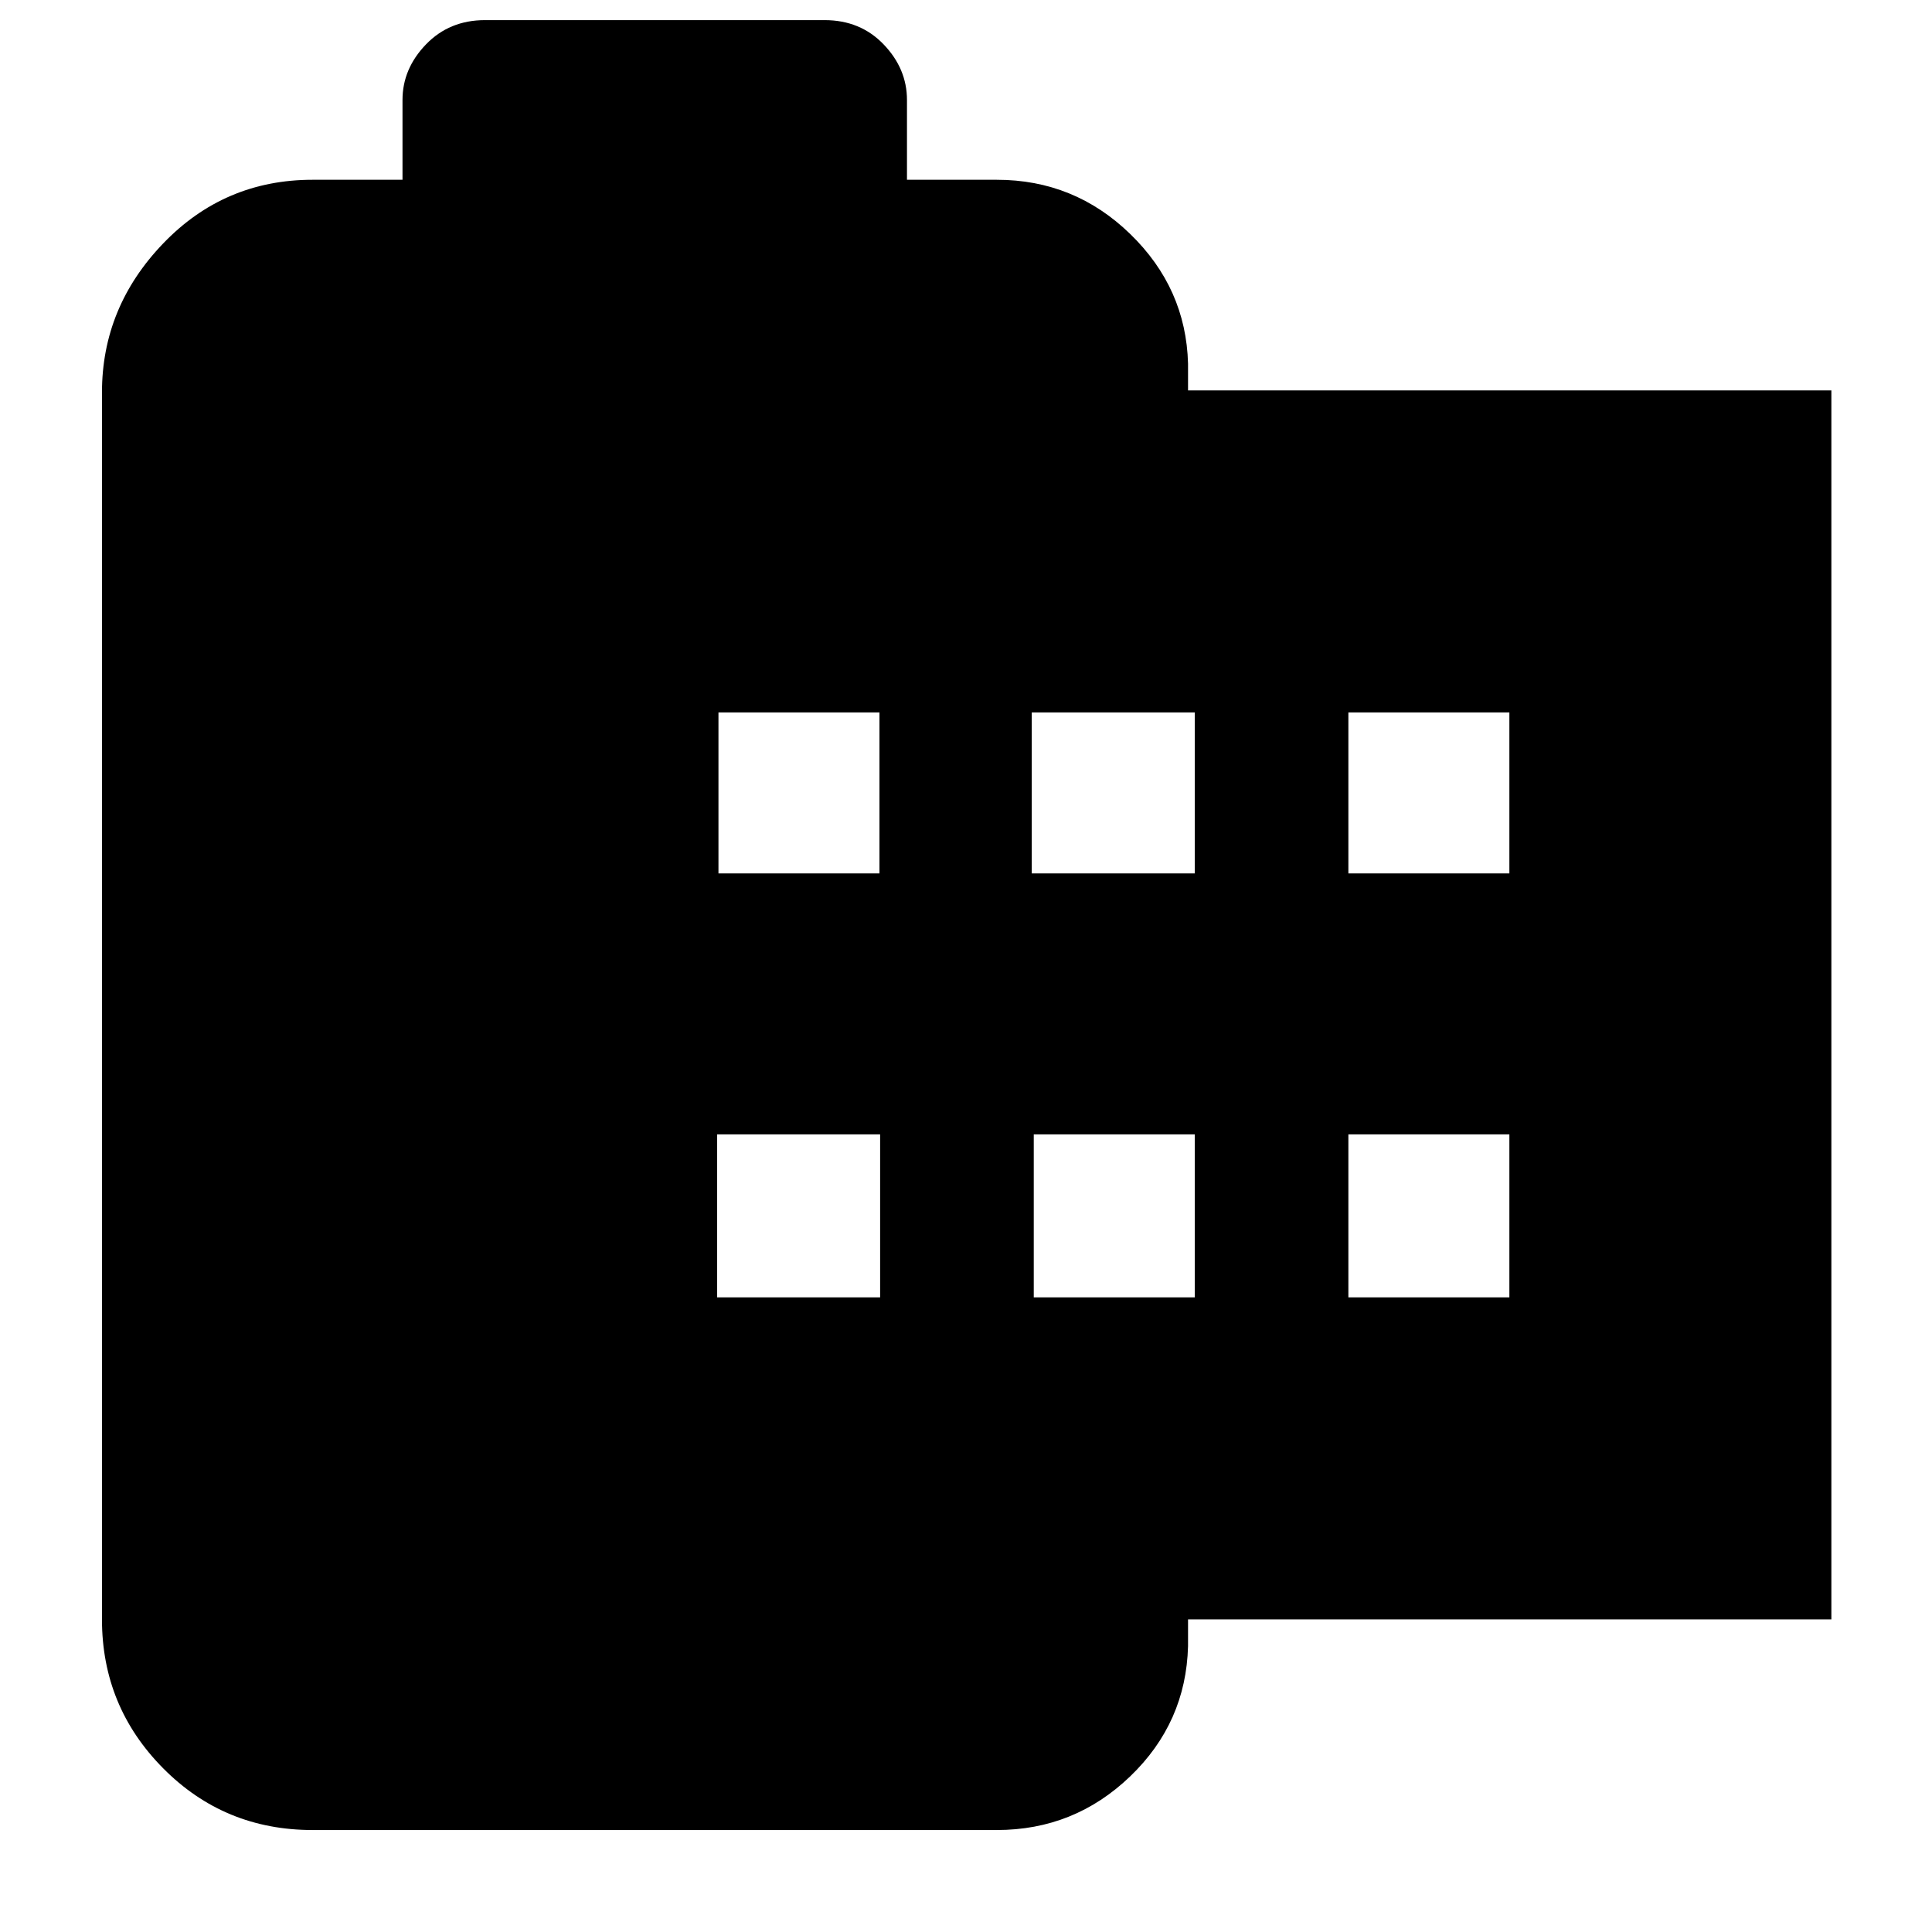 <svg xmlns="http://www.w3.org/2000/svg" height="40" viewBox="0 -960 960 960" width="40"><path d="M155.33-50.67q-43.86 0-74.26-30.68-30.4-30.68-30.4-73.98V-765q0-42.37 30.4-74.02t74.26-31.65H200v-39.66q0-15.49 11.64-27.58Q223.28-950 241-950h168.73q17.79 0 29.37 12.09 11.57 12.09 11.57 27.58v39.66h44.66q38.5 0 66.25 26.92t28.75 64.42V-766H910v610.67H590.33V-142q-1 38.01-28.75 64.67-27.75 26.66-66.25 26.66h-340Zm201-264.66h81v-81h-81v81ZM357-526h80v-80h-80v80Zm156.67 210.67h80v-81h-80v81Zm-1-210.67h81v-80h-81v80ZM670-315.33h80v-81h-80v81ZM670-526h80v-80h-80v80Z"/></svg>